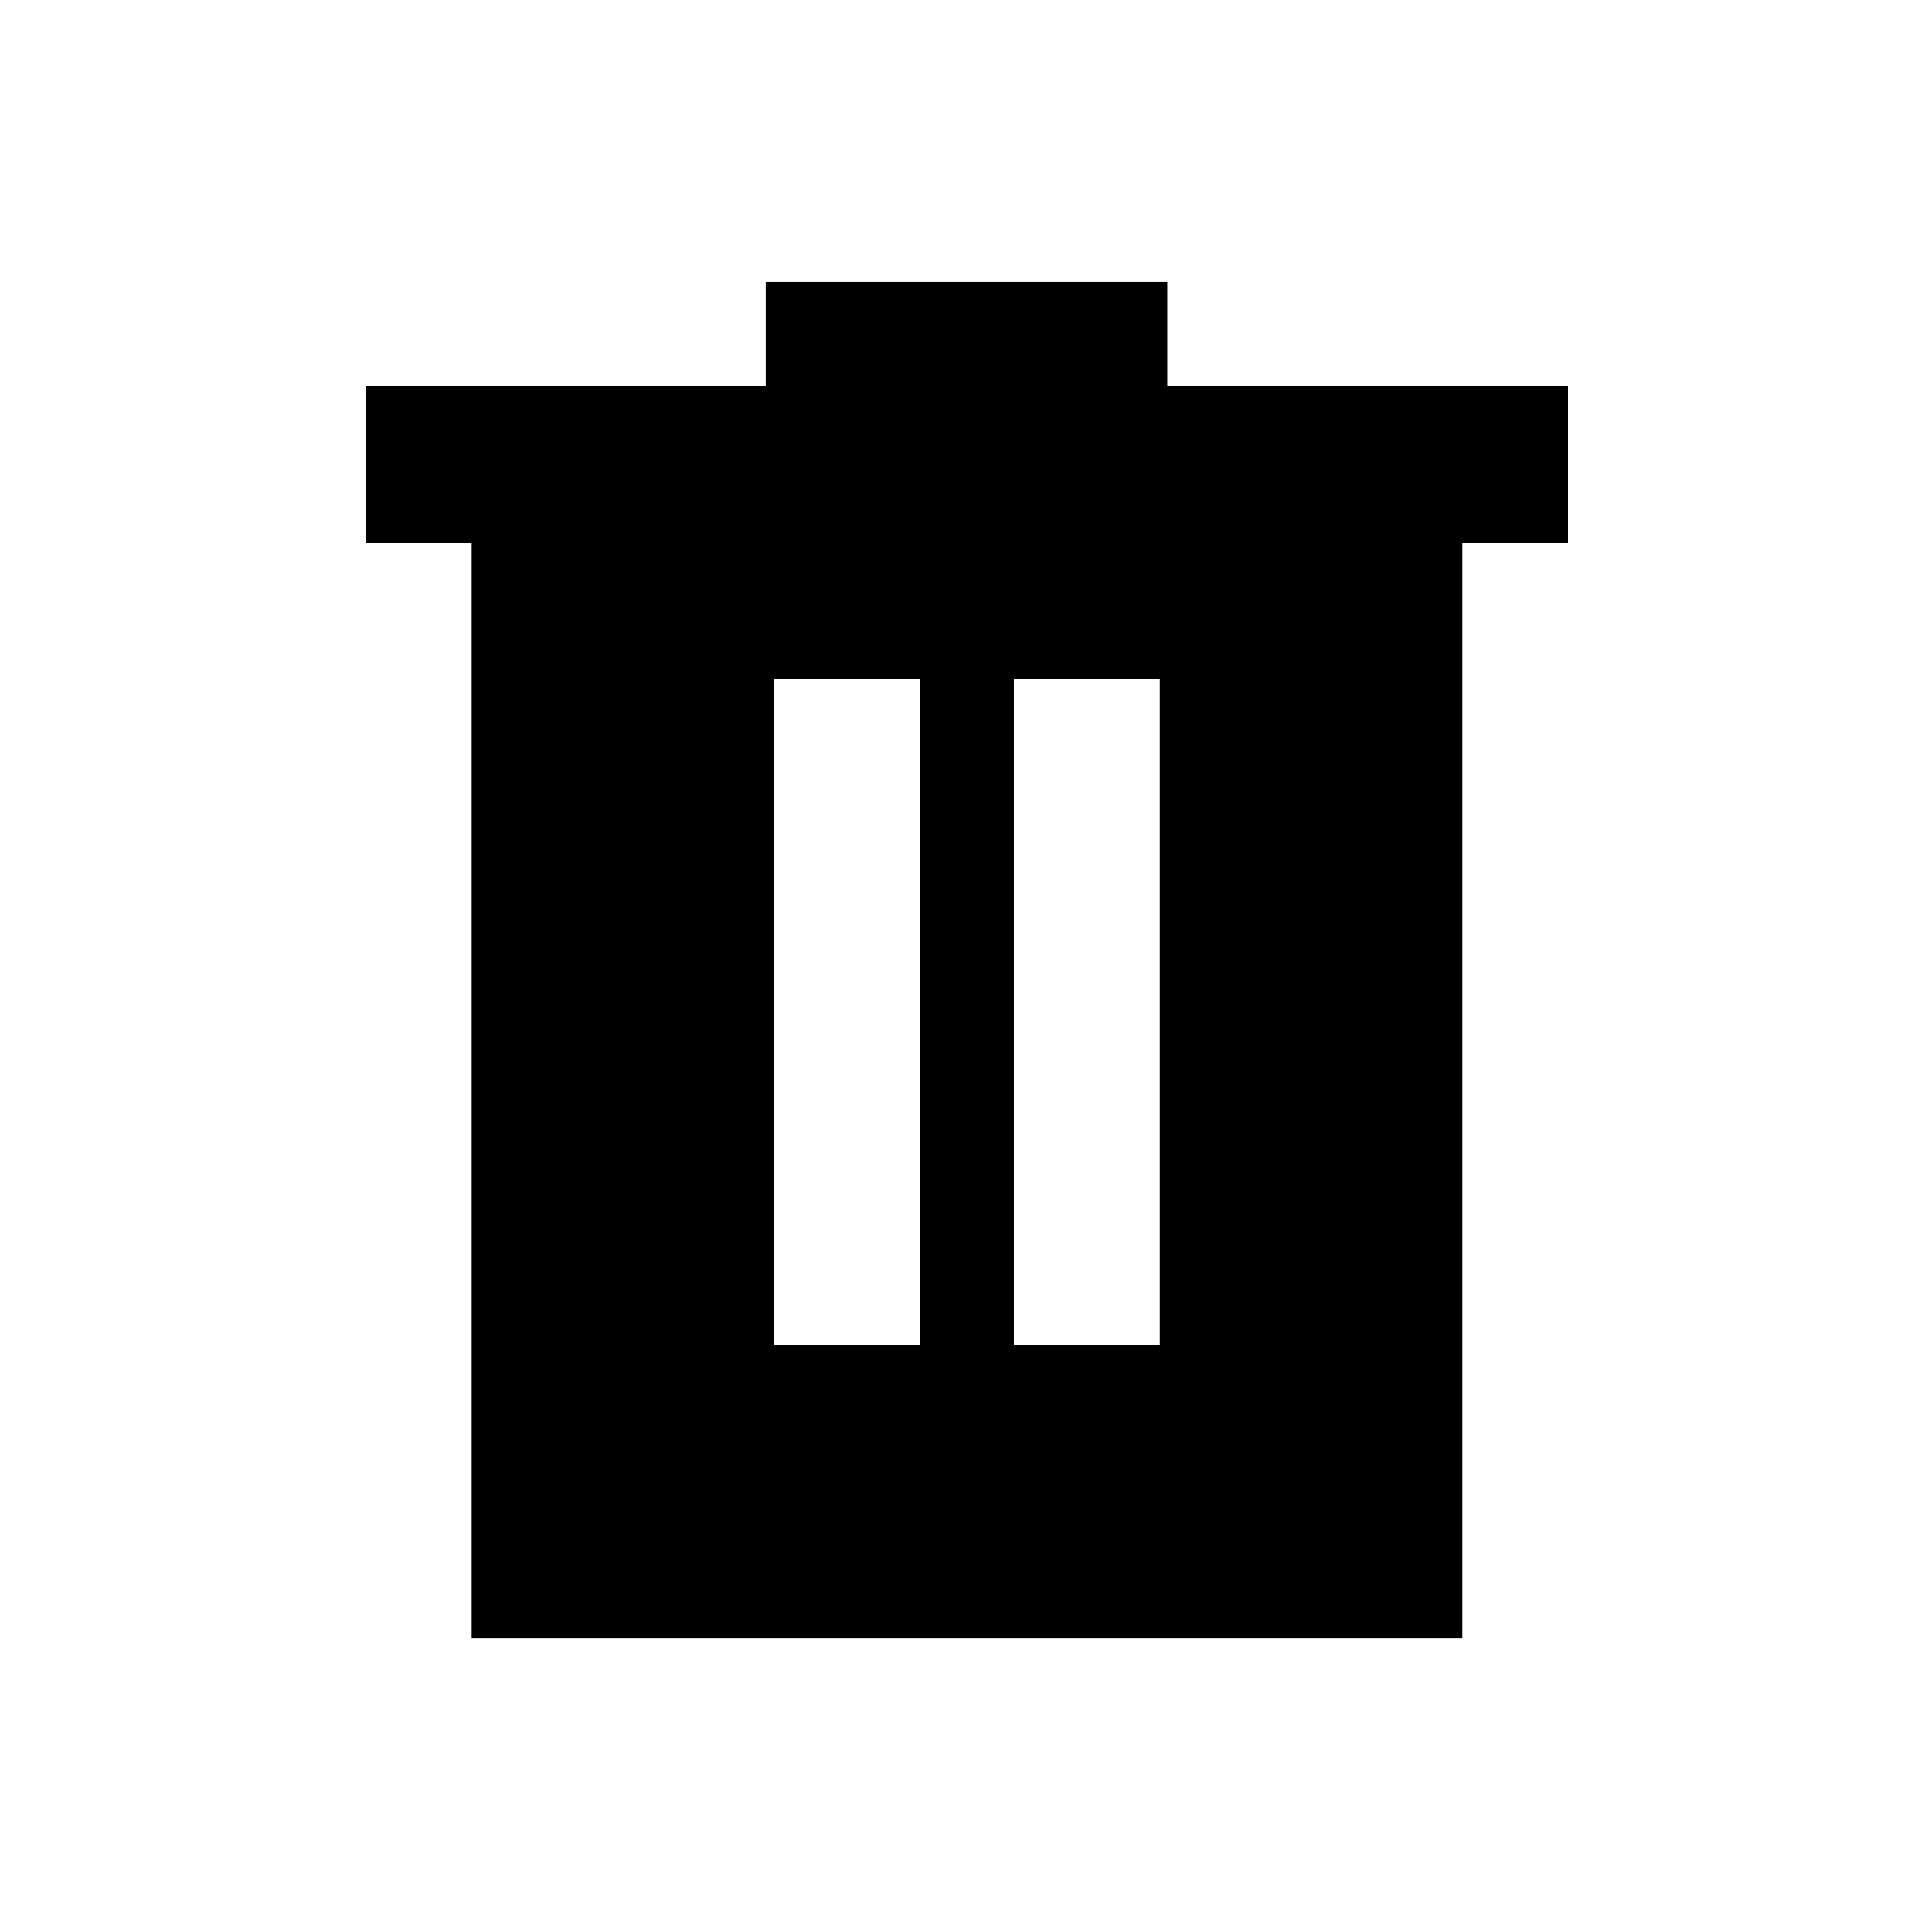 <svg xmlns="http://www.w3.org/2000/svg" height="20" viewBox="0 -960 960 960" width="20"><path d="M384.7-291.74h72.5v-331h-72.5v331Zm119.1 0h72.5v-331h-72.5v331ZM234.37-145.87v-544.5h-52.5v-78H380.5v-51.5h199.52v51.5h199.11v78h-52.5v544.5H234.37Z"/></svg>